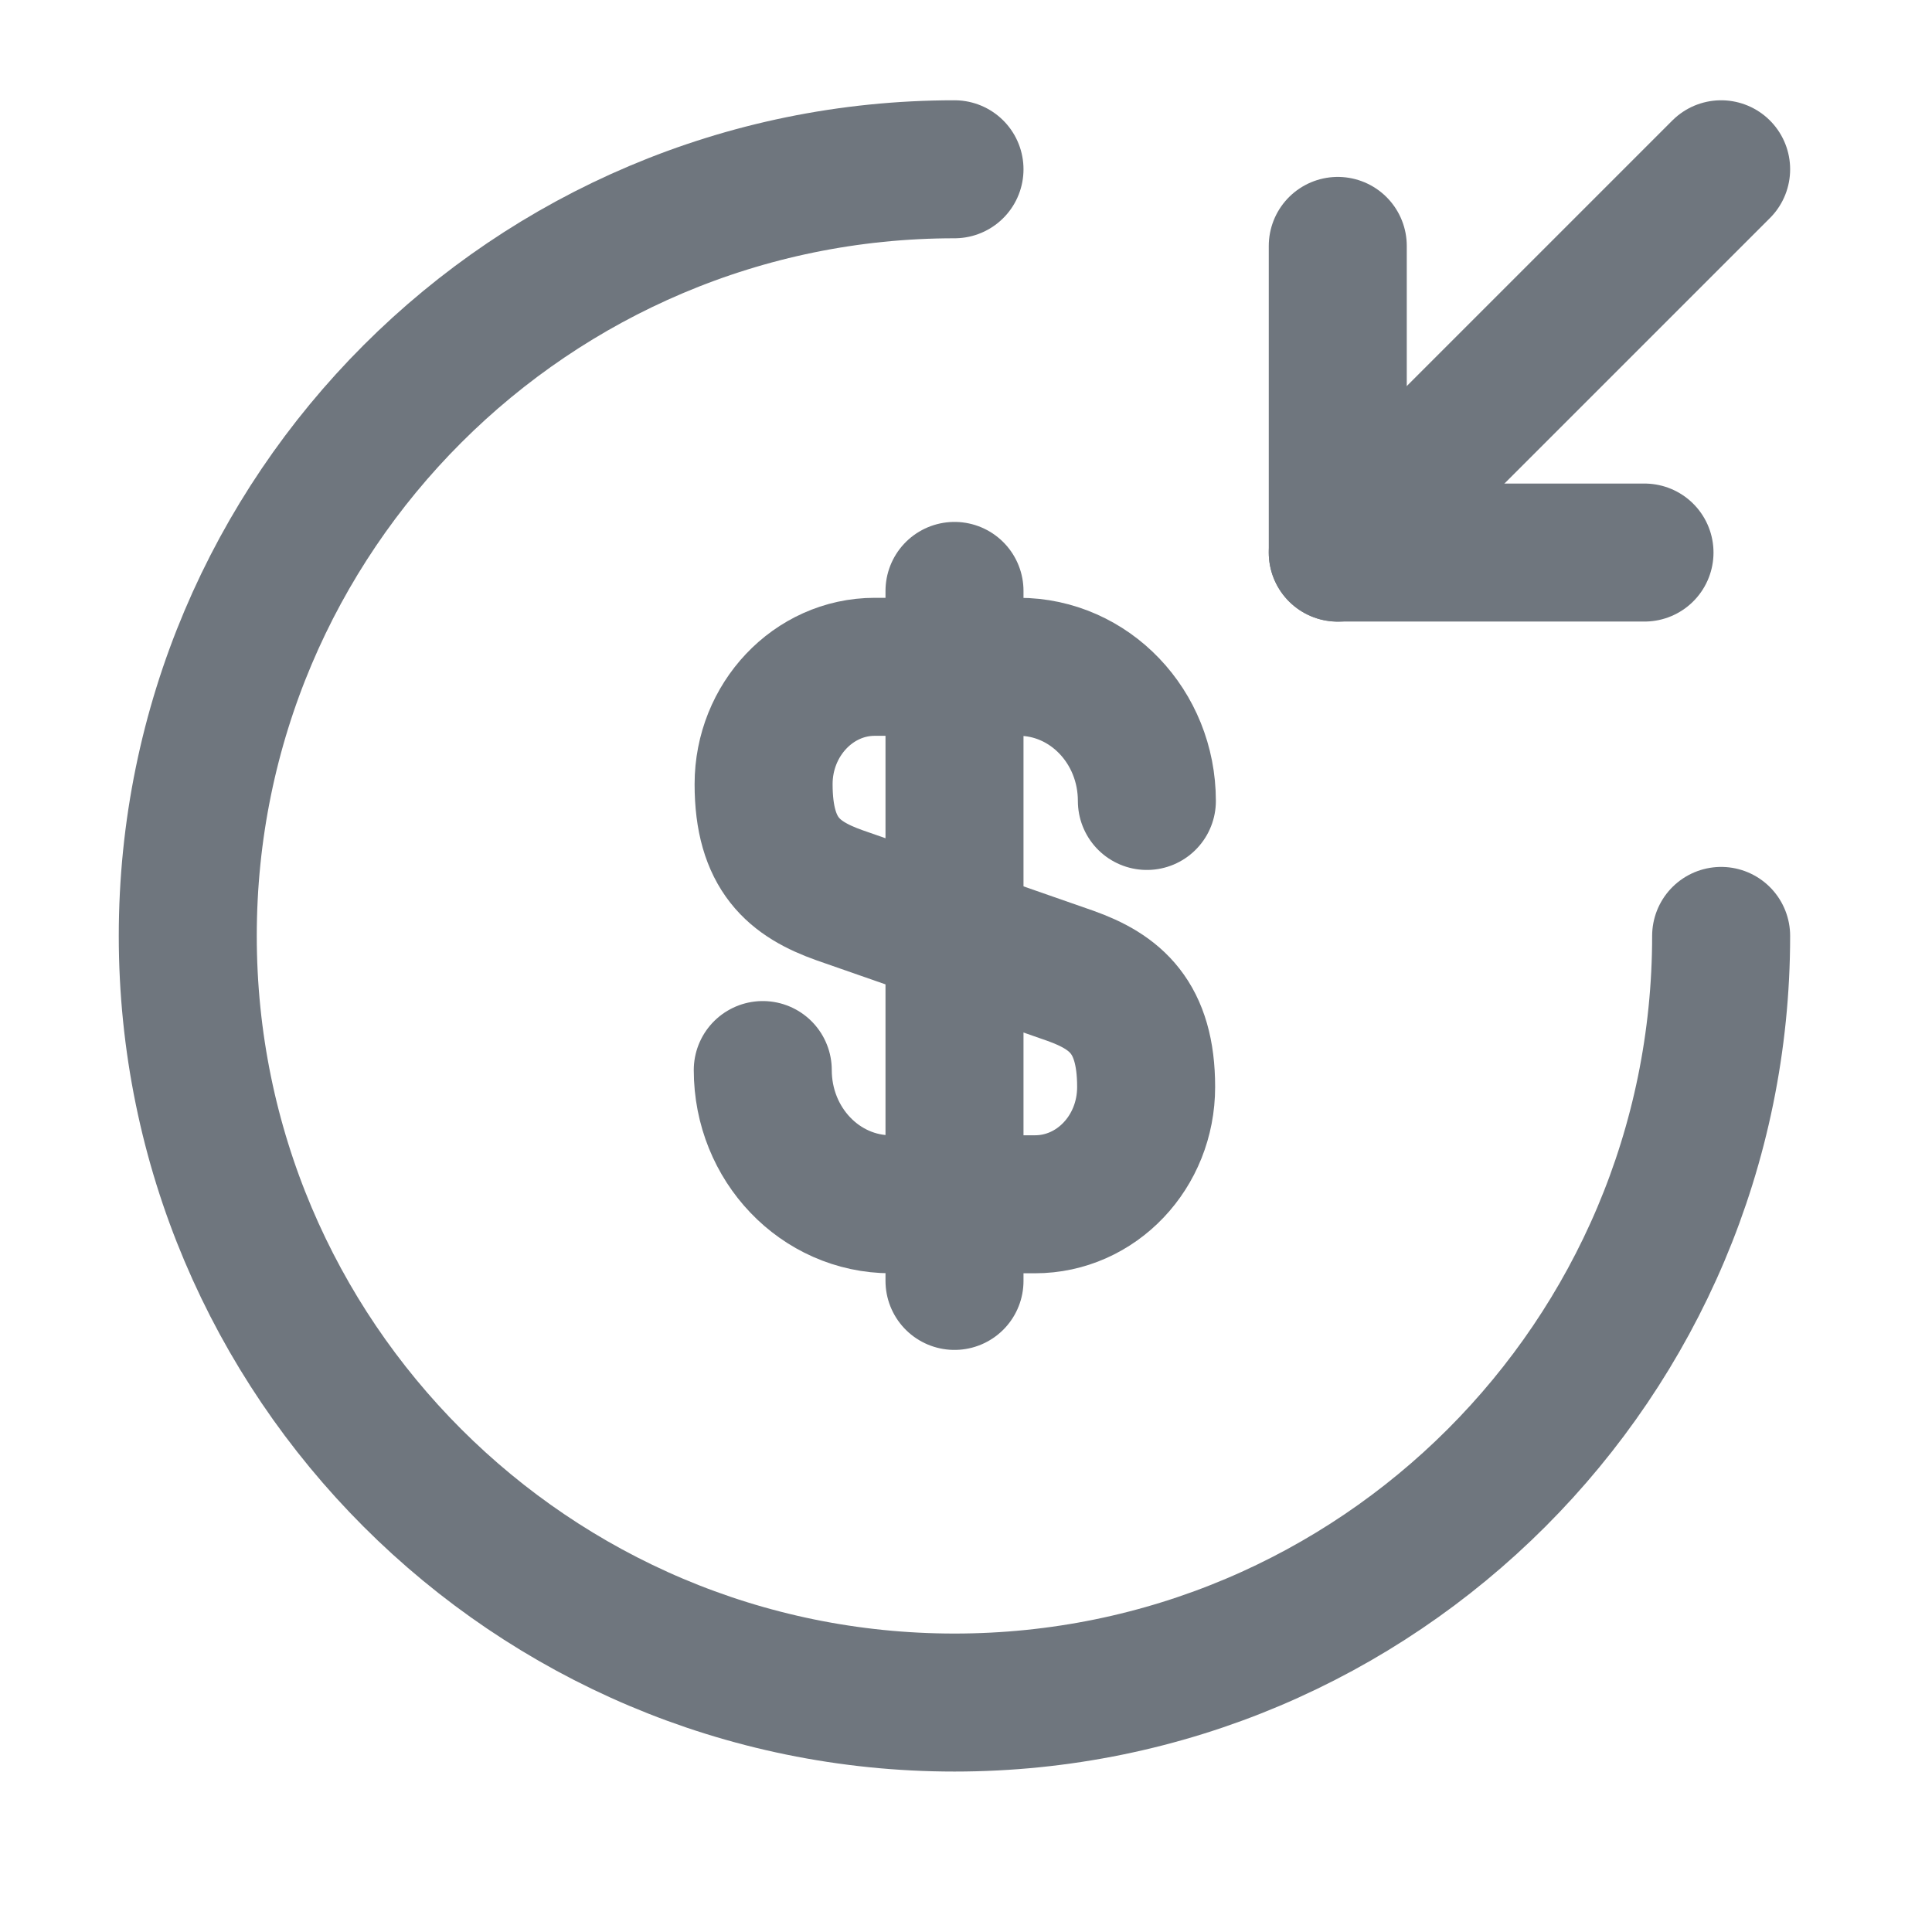 <svg width="21" height="21" viewBox="0 0 21 21" fill="none" xmlns="http://www.w3.org/2000/svg">
<g id="vuesax/linear/money-recive">
<g id="Group">
<path id="Vector" d="M8.291 11.631C8.291 12.44 8.916 13.09 9.683 13.09H11.25C11.916 13.09 12.458 12.523 12.458 11.815C12.458 11.056 12.125 10.781 11.633 10.606L9.125 9.731C8.633 9.556 8.3 9.29 8.3 8.523C8.3 7.823 8.841 7.248 9.508 7.248H11.075C11.841 7.248 12.466 7.898 12.466 8.706" stroke="#6F767E" stroke-width="1.5" stroke-linecap="round" stroke-linejoin="round"/>
<path id="Vector_2" d="M10.375 6.423V13.923" stroke="#6F767E" stroke-width="1.5" stroke-linecap="round" stroke-linejoin="round"/>
</g>
<path id="Vector_3" d="M18.708 10.173C18.708 14.773 14.975 18.506 10.375 18.506C5.775 18.506 2.041 14.773 2.041 10.173C2.041 5.573 5.775 1.84 10.375 1.84" stroke="#6F767E" stroke-width="1.5" stroke-linecap="round" stroke-linejoin="round"/>
<path id="Vector_4" d="M14.541 2.673V6.006H17.875" stroke="#6F767E" stroke-width="1.5" stroke-linecap="round" stroke-linejoin="round"/>
<path id="Vector_5" d="M18.708 1.84L14.541 6.007" stroke="#6F767E" stroke-width="1.5" stroke-linecap="round" stroke-linejoin="round"/>
</g>
</svg>
